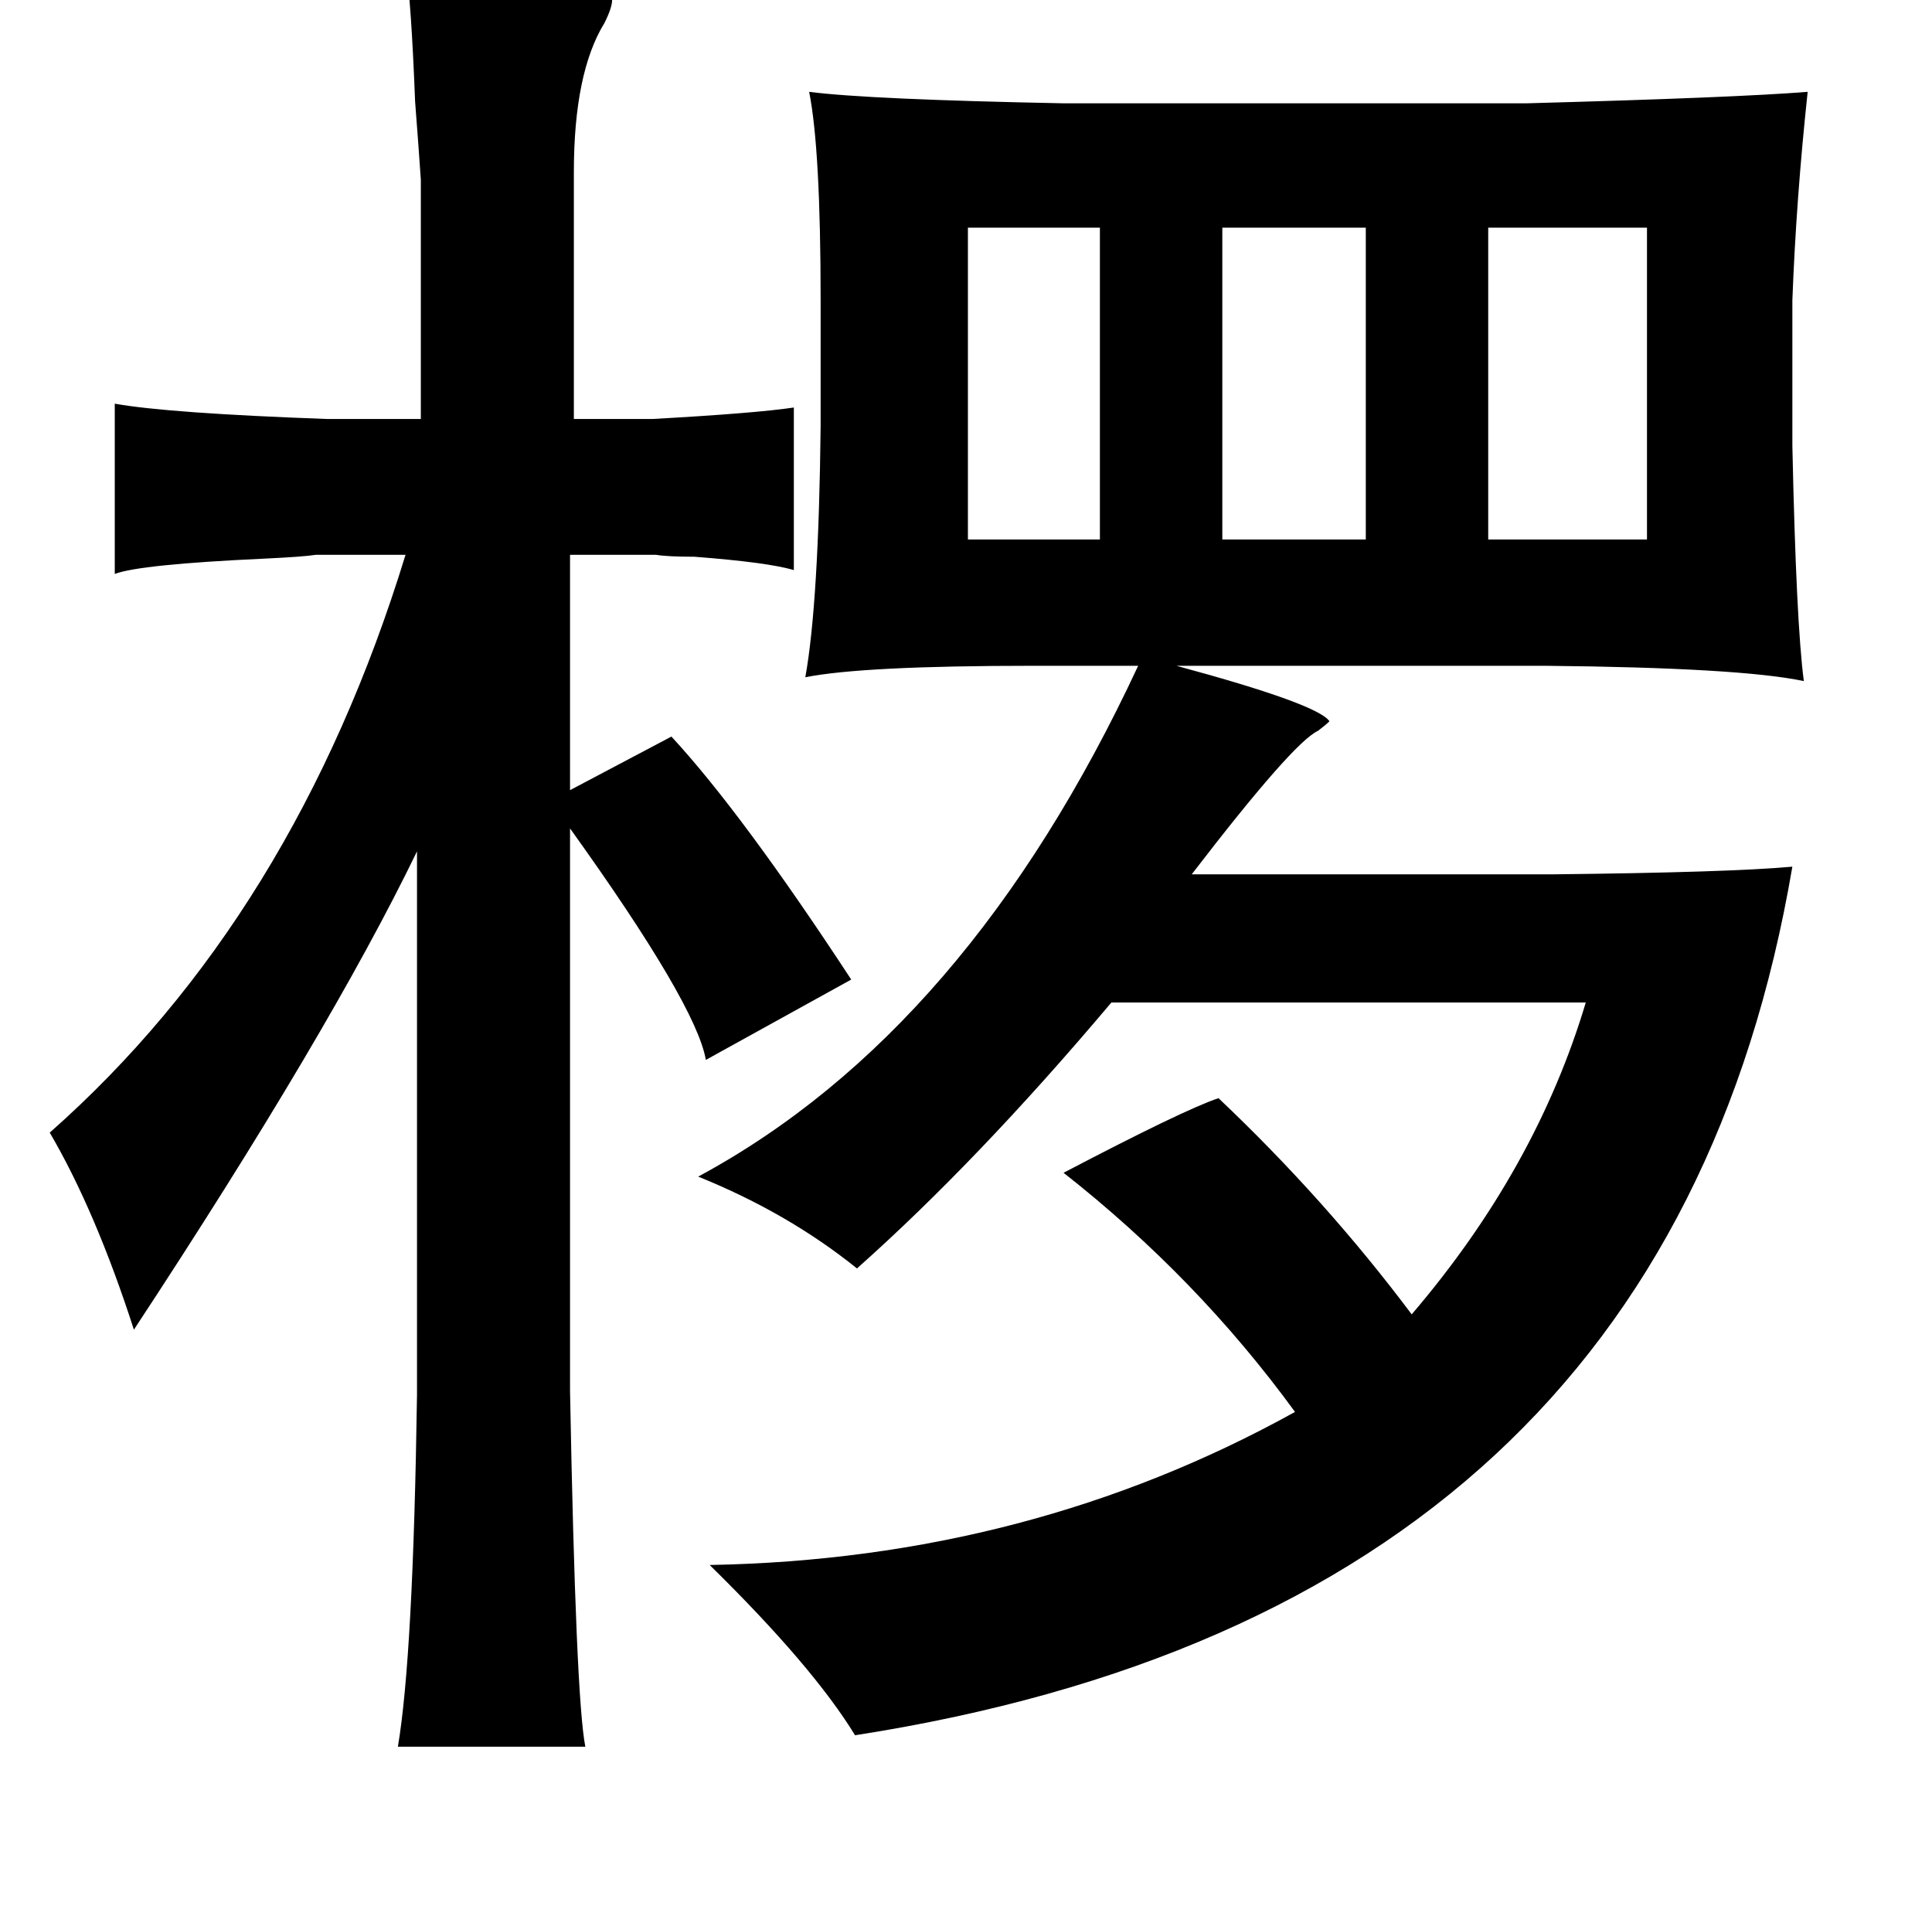 <?xml version="1.0" standalone="no"?>
<!DOCTYPE svg PUBLIC "-//W3C//DTD SVG 1.1//EN" "http://www.w3.org/Graphics/SVG/1.1/DTD/svg11.dtd" >
<svg xmlns="http://www.w3.org/2000/svg" xmlns:xlink="http://www.w3.org/1999/xlink" version="1.1" viewBox="-10 0 1010 1000">
   <path fill="currentColor"
d="M202 -19q12 1 33 3q81 7 75 16q0 4 -4 12q-16 26 -16 78v129h41q54 -3 74 -6v85q-13 -4 -52 -7q-14 0 -20 -1h-45v123l53 -28q37 40 94 127l-76 42q-5 -29 -71 -121v294q3 161 8 186h-98q8 -47 10 -184v-284q-46 95 -148 250q-20 -62 -44 -103q128 -113 186 -302h-47
q-6 1 -27 2q-65 3 -78 8v-89q28 5 111 8h49v-125q-1 -15 -3 -41q-2 -52 -5 -72zM413 48q31 4 133 6h242q110 -3 147 -6q-6 56 -8 109v76q2 93 6 123q-33 -7 -135 -8h-193q74 20 80 29q-2 2 -6 5q-13 6 -66 75h189q92 -1 125 -4q-66 388 -490 454q-22 -36 -76 -89
q167 -3 306 -80q-51 -70 -121 -125q63 -33 81 -39q56 53 101 113q65 -76 91 -163h-248q-70 83 -133 139q-36 -29 -83 -48q141 -76 230 -267h-55q-89 0 -119 6q7 -39 8 -131v-66q0 -79 -6 -109zM496 119v163h69v-163h-69zM629 119v163h75v-163h-75zM768 119v163h83v-163h-83z
" />
</svg>
